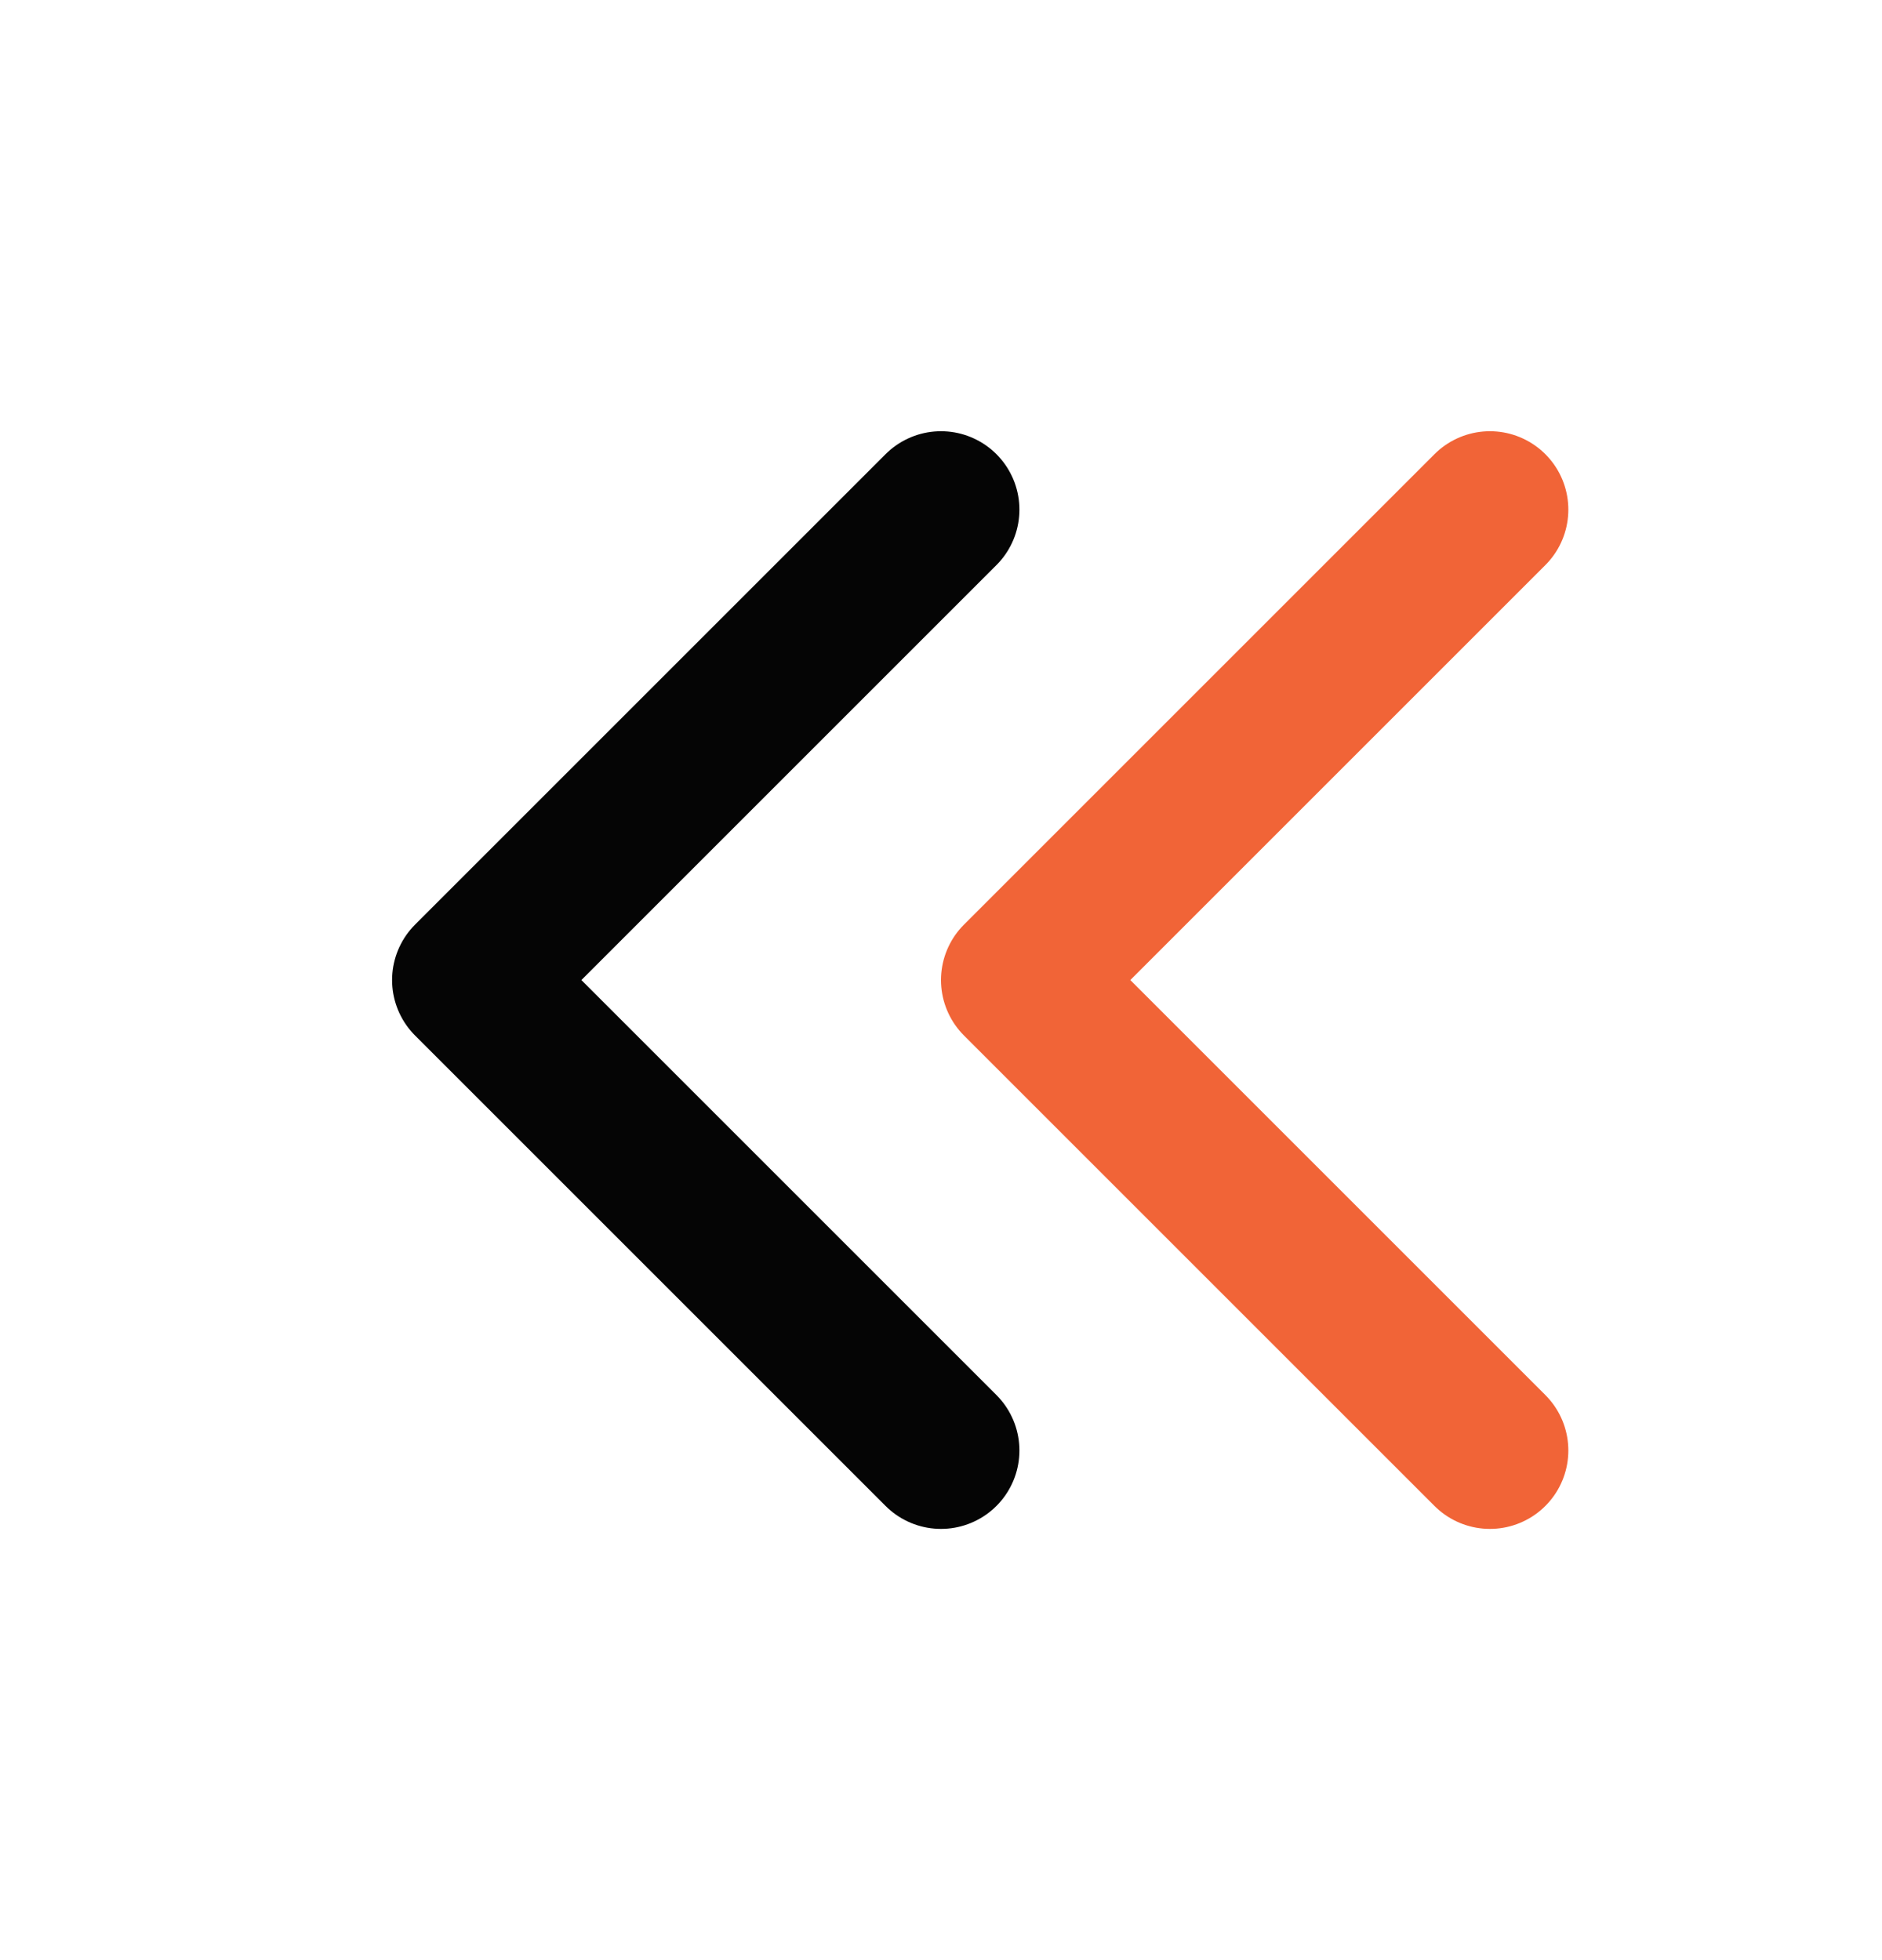 <svg width="24" height="25" viewBox="0 0 24 25" fill="none" xmlns="http://www.w3.org/2000/svg">
<path d="M12 18.5L6 12.5L12 6.5" stroke="#050505" stroke-width="2" stroke-linecap="round" stroke-linejoin="round"/>
<path d="M19 18.5L13 12.5L19 6.5" stroke="#F16437" stroke-width="2" stroke-linecap="round" stroke-linejoin="round"/>
</svg>
